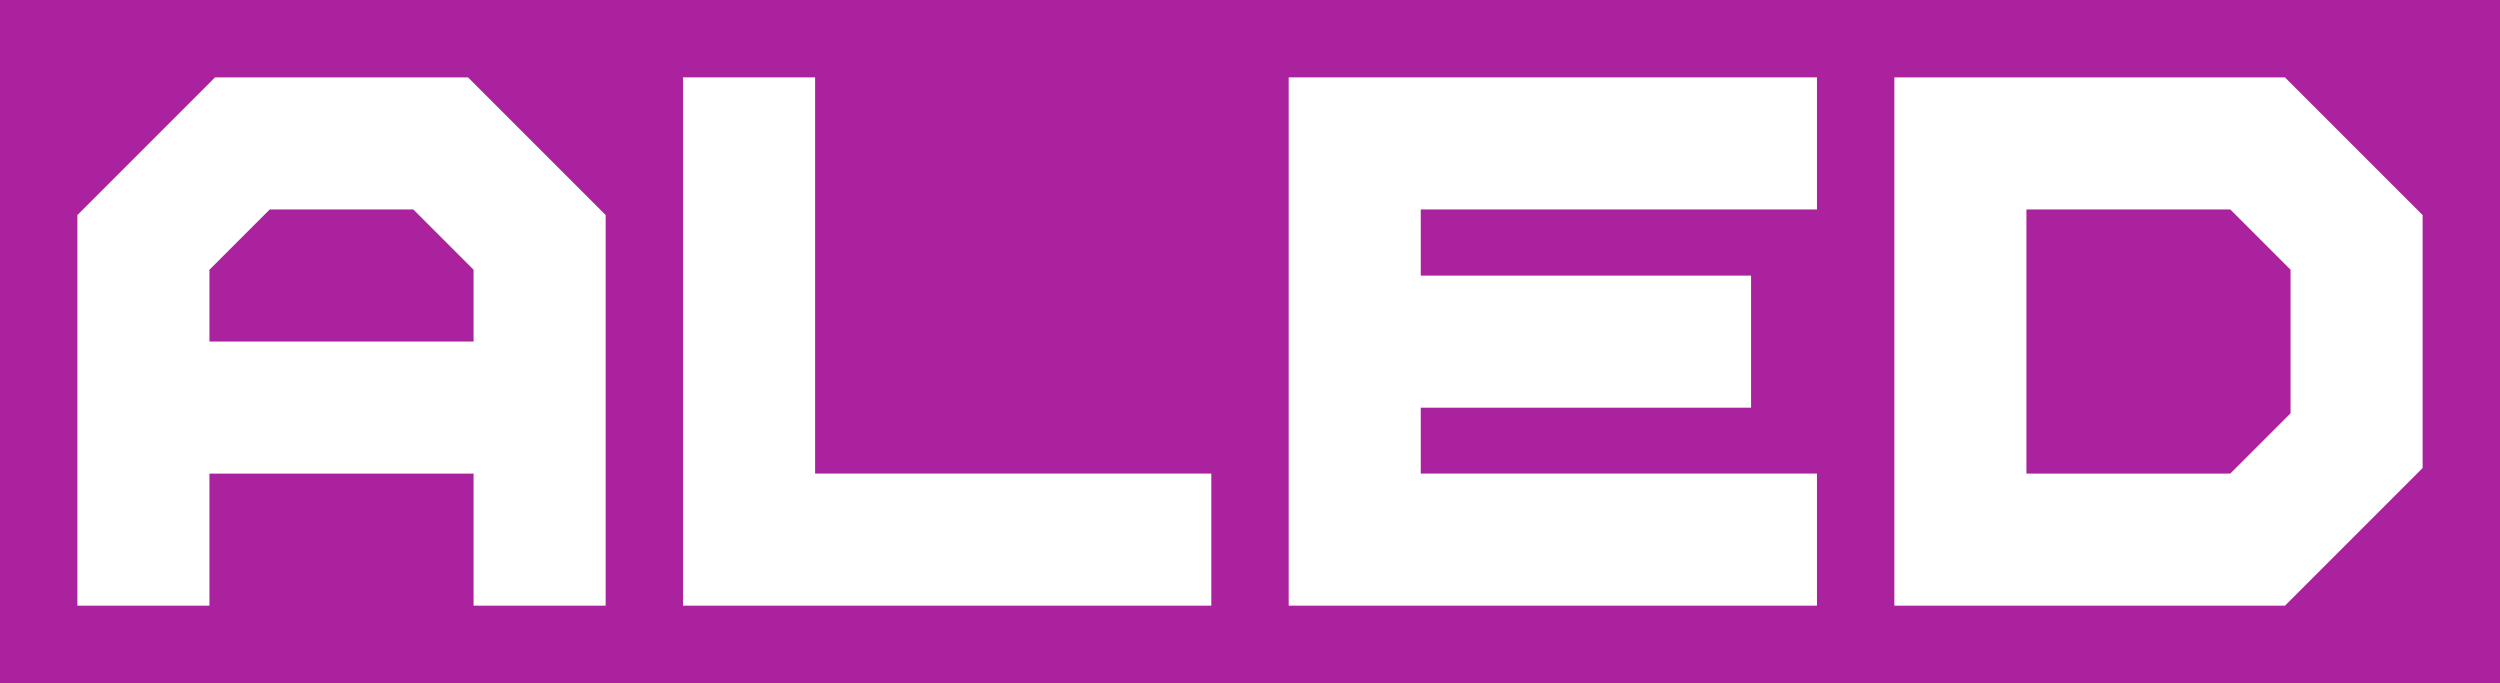 <?xml version="1.0" encoding="utf-8"?>
<!-- Generator: Adobe Illustrator 23.0.5, SVG Export Plug-In . SVG Version: 6.00 Build 0)  -->
<svg version="1.1" id="Calque_1" xmlns="http://www.w3.org/2000/svg" xmlns:xlink="http://www.w3.org/1999/xlink" x="0px" y="0px"
	 viewBox="0 0 937 256" style="enable-background:new 0 0 937 256;" xml:space="preserve">
<style type="text/css">
	.st0{fill:#AA229D;}
	.st1{fill:#FFFFFF;}
</style>
<rect class="st0" width="937" height="256"/>
<path class="st1" d="M29,80.6L80.6,29h94.8L227,80.6V227h-49.5v-49.5h-99V227H29V80.6z M101.1,78.5l-22.6,22.6V128h99v-26.9
	l-22.6-22.6H101.1z"/>
<path class="st1" d="M305.5,177.5H454V227H256V29h49.5V177.5z"/>
<path class="st1" d="M532.5,177.5H681V227H483V29h198v49.5H532.5v24.8h123.8v49.5H532.5V177.5z"/>
<path class="st1" d="M856.4,29L908,80.6v94.8L856.4,227H710V29H856.4z M858.5,101.1l-22.6-22.6h-76.4v99h76.4l22.6-22.6V101.1z"/>
</svg>
